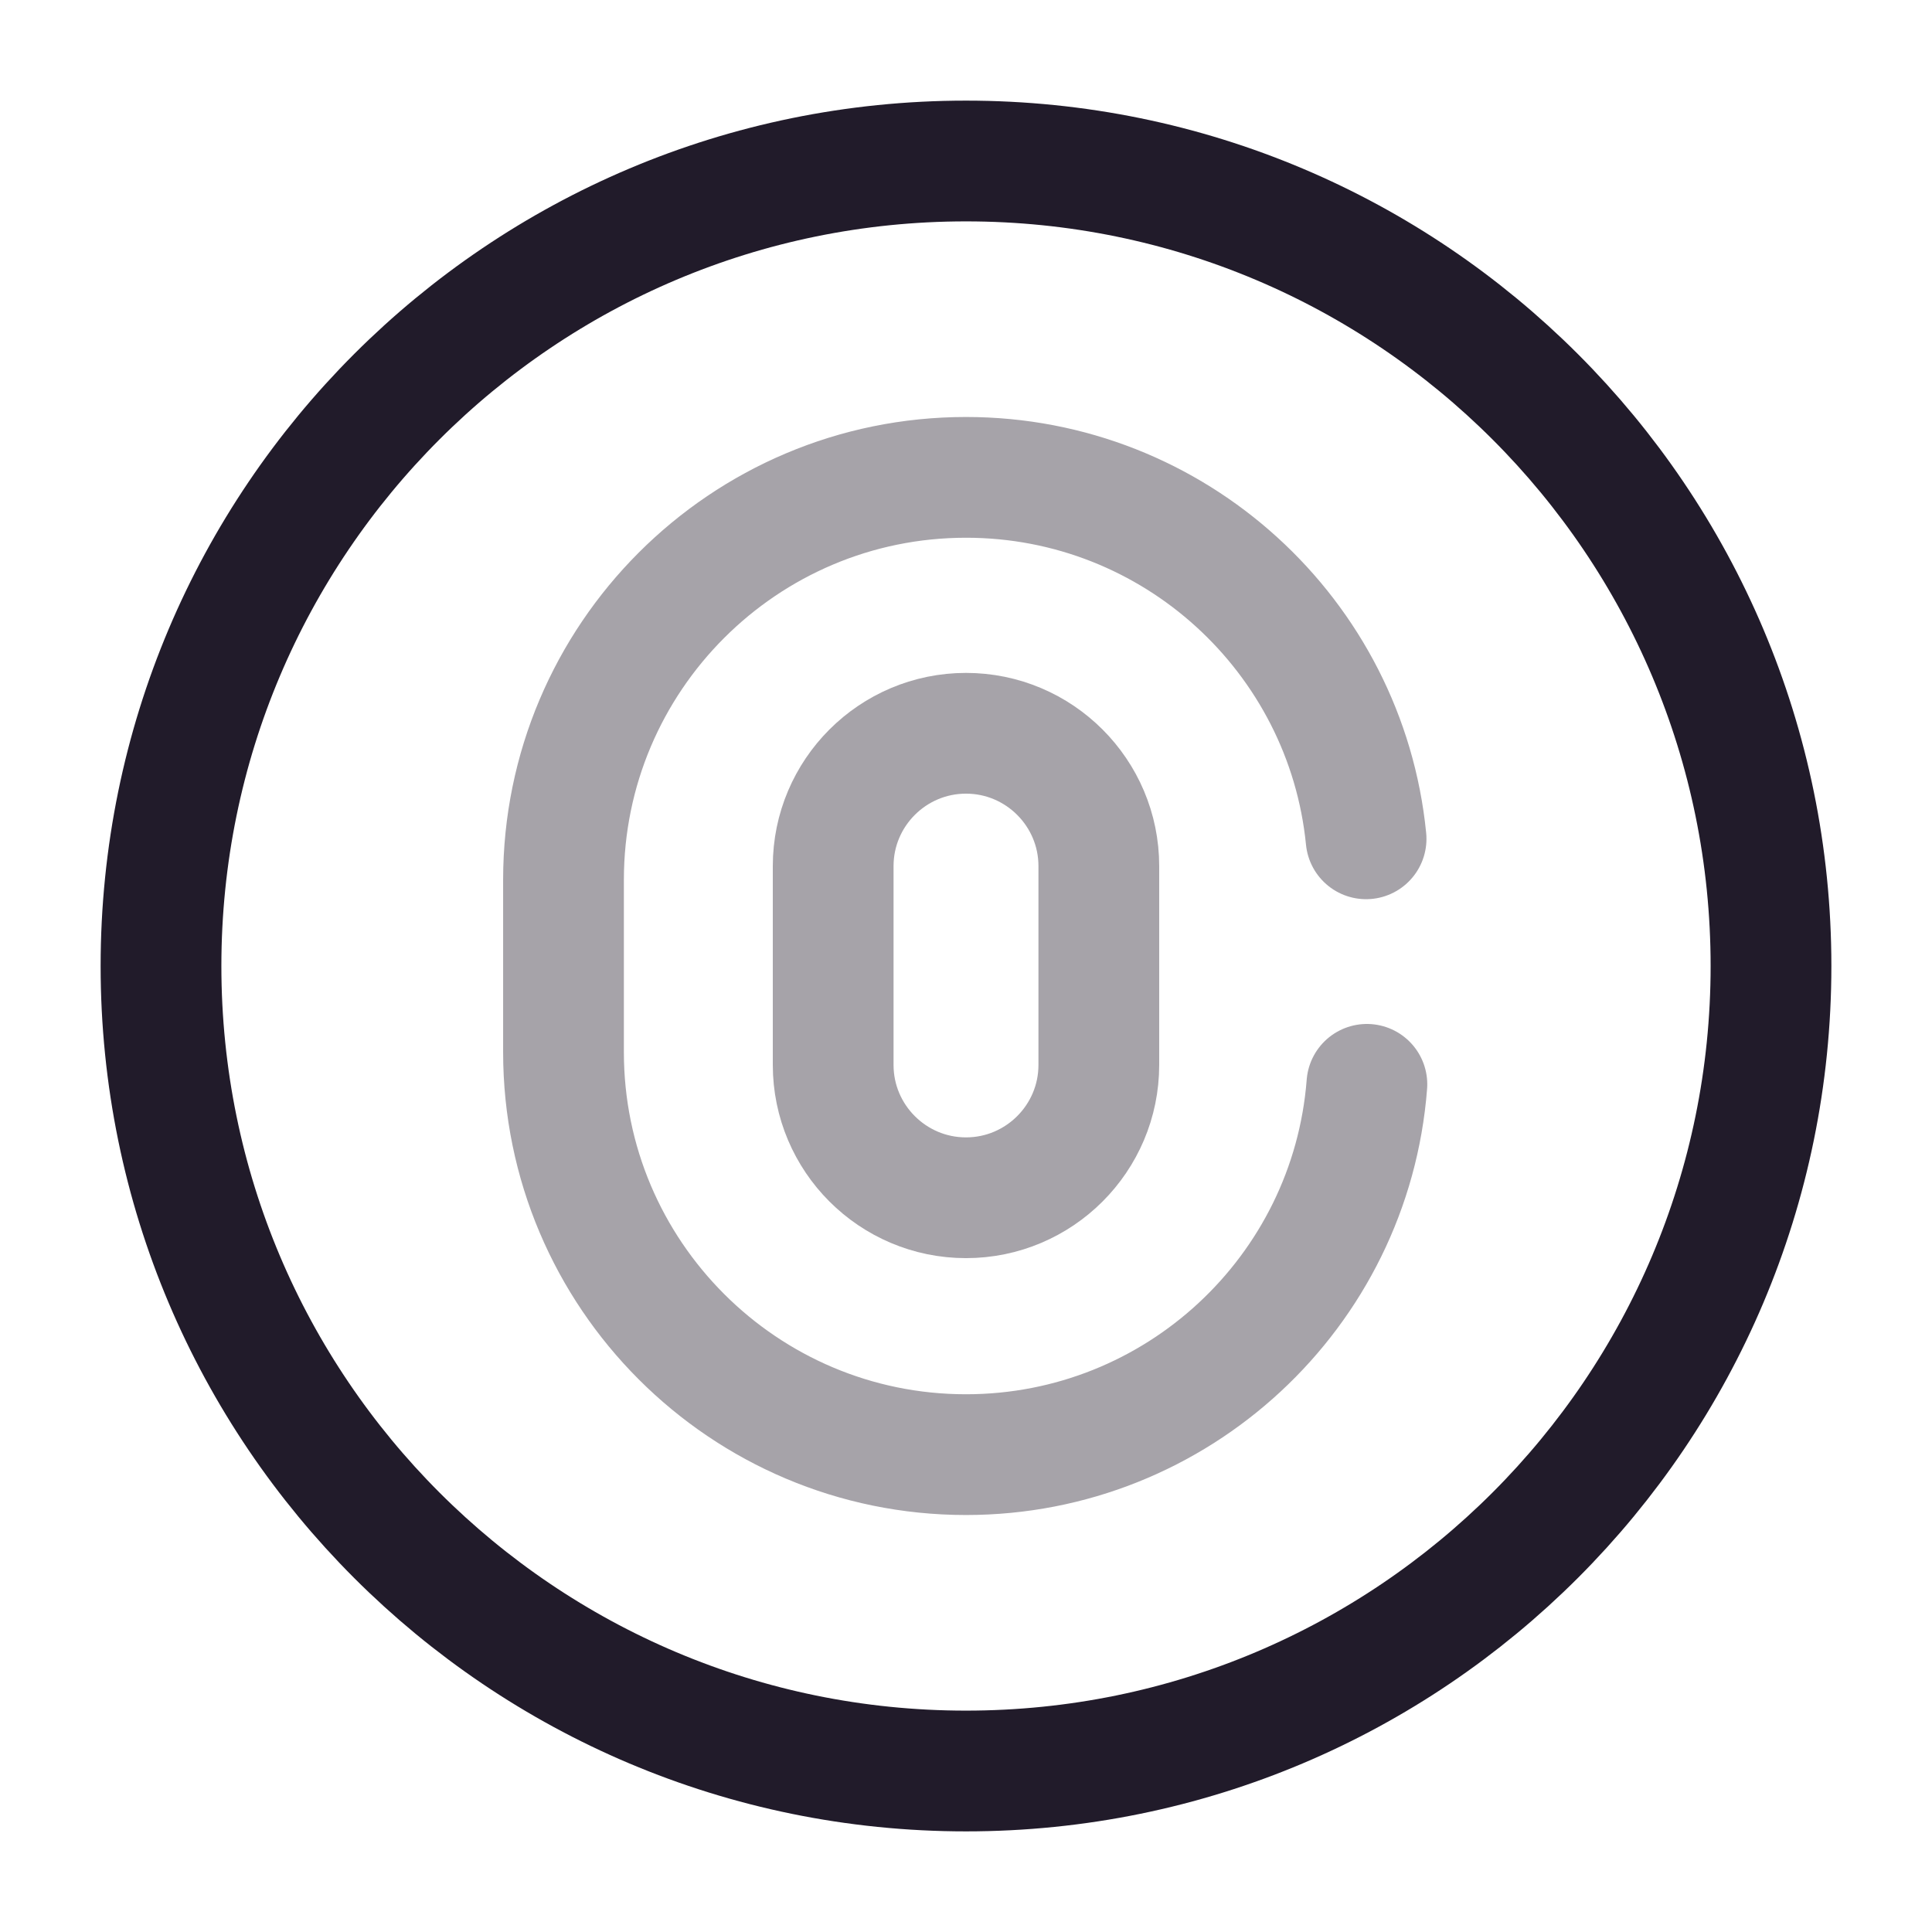 <svg width="24" height="24" viewBox="0 0 24 24" fill="none" xmlns="http://www.w3.org/2000/svg">
<path d="M12 22C17.523 22 22 17.523 22 12C22 6.477 17.523 2 12 2C6.477 2 2 6.477 2 12C2 17.523 6.477 22 12 22Z" stroke="#211B2A" stroke-width="1.5" stroke-miterlimit="10" stroke-linecap="round" stroke-linejoin="round"/>
<path opacity="0.4" d="M12 14.879C11.09 14.879 10.35 14.139 10.35 13.229V10.759C10.35 9.849 11.09 9.109 12 9.109C12.91 9.109 13.65 9.849 13.65 10.759V13.229C13.65 14.139 12.91 14.879 12 14.879Z" stroke="#211B2A" stroke-width="1.5" stroke-linecap="round"/>
<path opacity="0.4" d="M16.98 13.47C16.78 16.05 14.62 18.07 12 18.07C9.24 18.07 7 15.83 7 13.07V10.93C7 8.17 9.24 5.93 12 5.93C14.59 5.93 16.72 7.9 16.97 10.42" stroke="#211B2A" stroke-width="1.5" stroke-linecap="round"/>
</svg>
